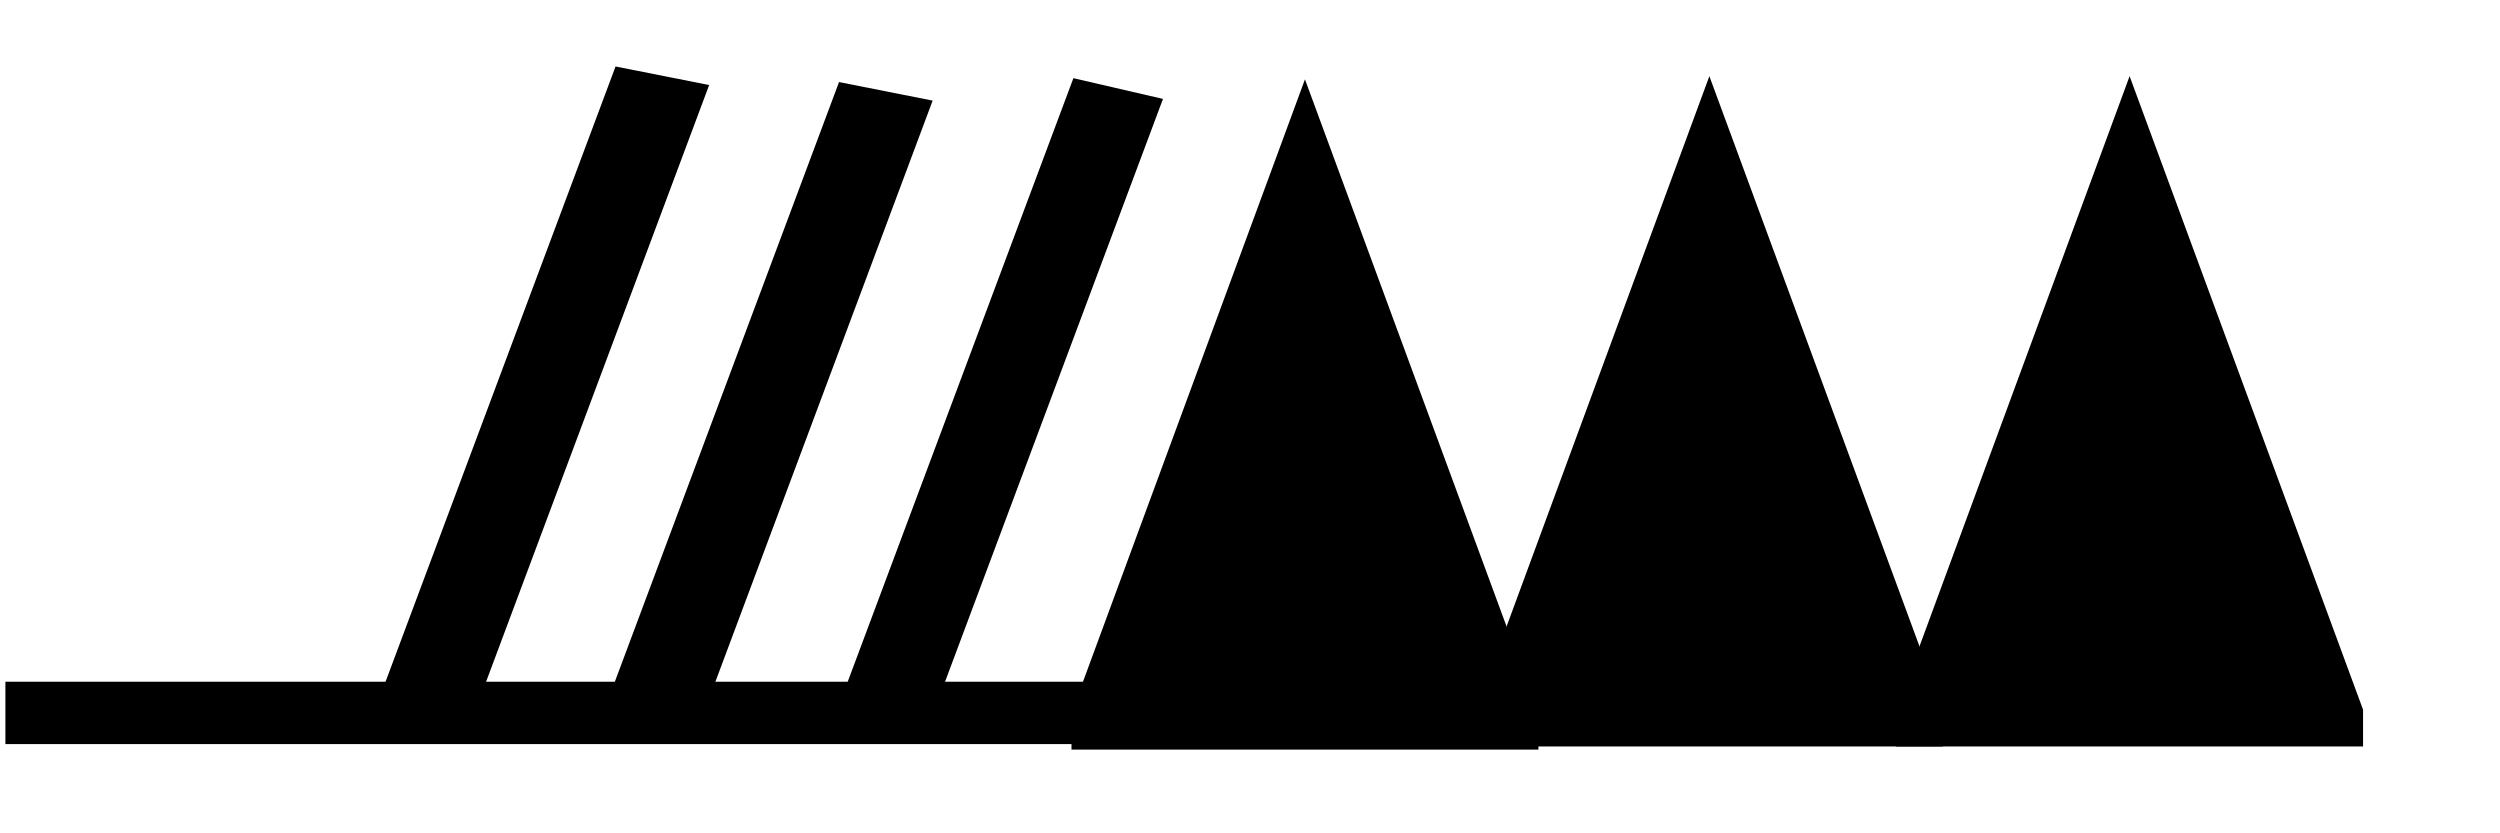 <?xml version='1.0' encoding='UTF-8'?>
<svg:svg xmlns:dc="http://purl.org/dc/elements/1.1/" xmlns:cc="http://creativecommons.org/ns#" xmlns:rdf="http://www.w3.org/1999/02/22-rdf-syntax-ns#" xmlns:svg="http://www.w3.org/2000/svg" version="1.1" width="165" height="55" viewBox="-48 -33 41.25 13.75" id="svg3026">
  <svg:title>Observed wind speed: 178-182 knots</svg:title>
  <svg:desc>WMO international weather symbol: Observed wind speed: 178-182 knots</svg:desc>
  <svg:g transform="matrix(-0.832,0,0,0.606,-46.64,0.602)" id="g2994">
    <svg:g transform="matrix(0.926,0,0,1,11.869,-36.038)" id="g3113">
      <svg:path d="m -44,1 0,-1 5,-17.25 5,17.25 0,1" id="path3029" style="fill:#000000;stroke:none"/>
      <svg:g id="g3105">
        <svg:g id="g3031" style="fill:none;stroke:#000000;stroke-width:2">
          <svg:path d="M -11.168,0 H -40" id="path3033" style="stroke-width:1.698"/>
          <svg:path d="m -30,0 -5,-17" id="path3035"/>
        </svg:g>
        <svg:g transform="translate(-18.661,-0.087)" id="g3065" style="fill:#000000;stroke:none">
          <svg:path d="m -43,1 0,-1 5,-17.25 5,17.25 0,1" id="path3067"/>
          <svg:path d="m -34,1 0,-1 5,-17.25 5,17.25 0,1" id="path3069"/>
        </svg:g>
      </svg:g>
    </svg:g>
    <svg:path d="m -11.304,-35.962 -4.629,-17" id="path3035-1" style="fill:none;stroke:#000000;stroke-width:1.924"/>
    <svg:path d="M -6.872,-36.386 -11.501,-53.386" id="path3035-1-7" style="fill:none;stroke:#000000;stroke-width:1.924"/>
  </svg:g>
</svg:svg>
